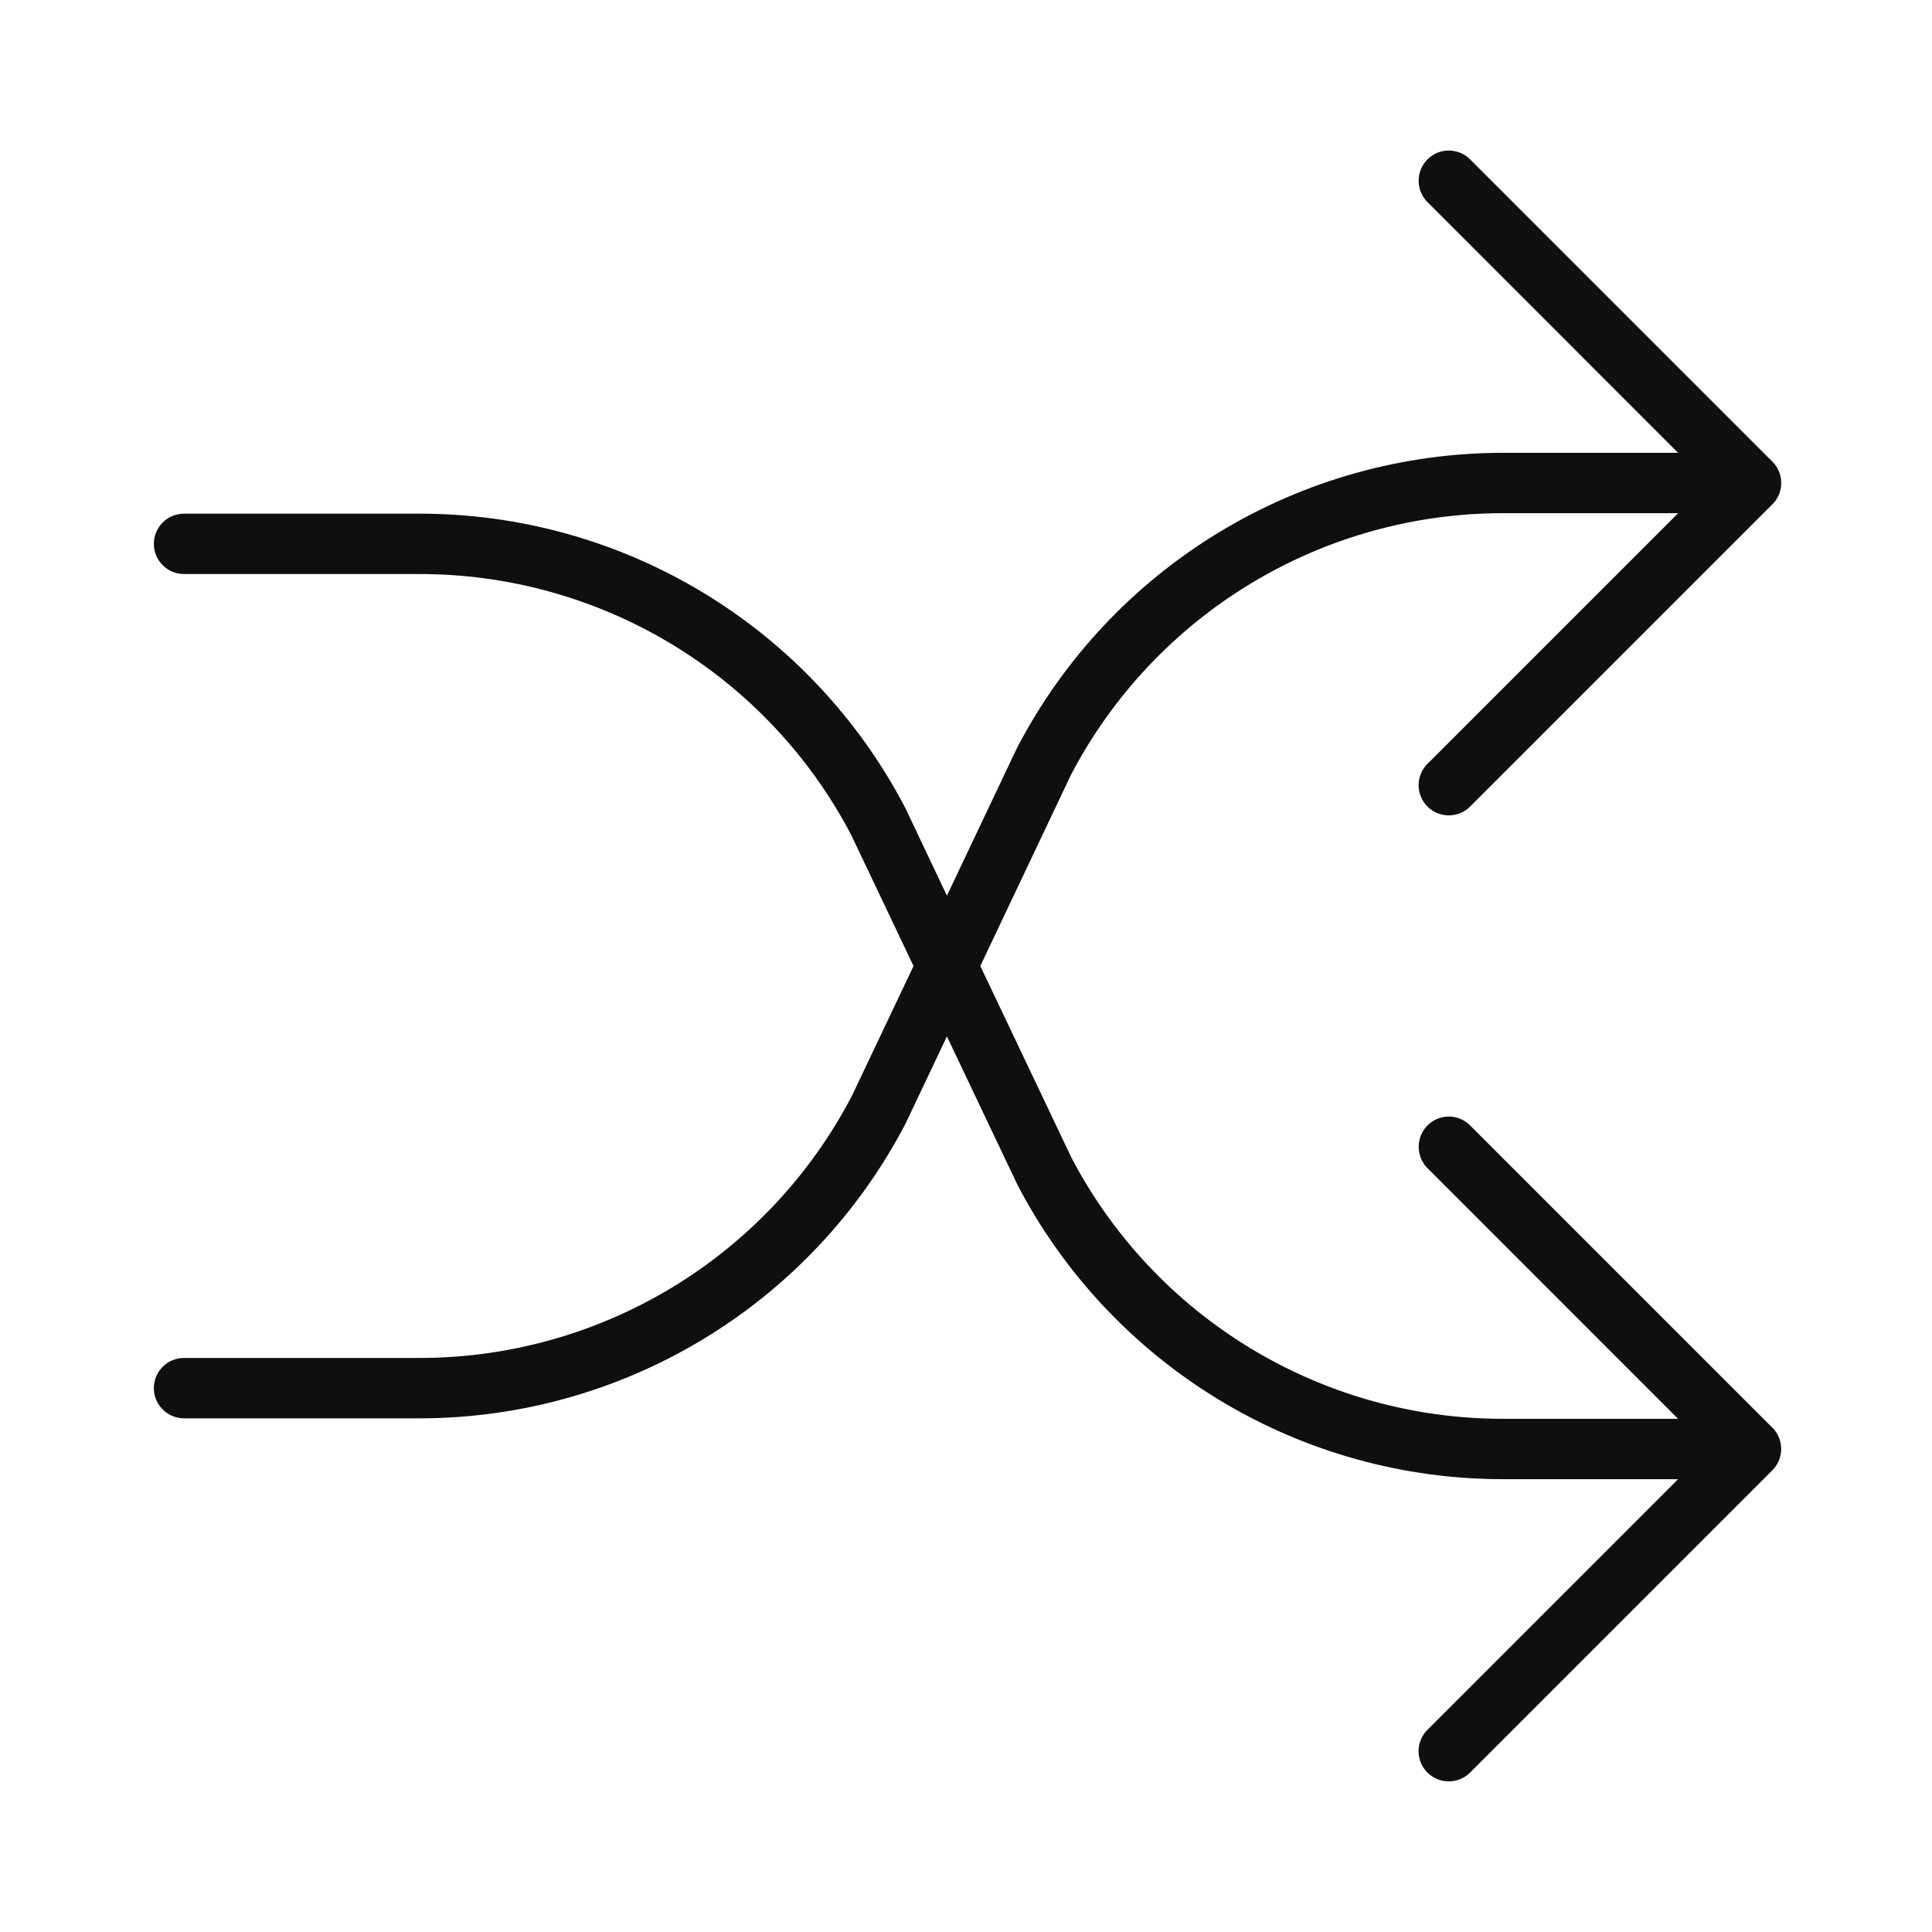 <svg width="32" height="32" viewBox="0 0 32 32" fill="none" xmlns="http://www.w3.org/2000/svg">
<path d="M24.355 18.646C24.297 18.586 24.226 18.542 24.146 18.517C24.067 18.492 23.983 18.487 23.902 18.503C23.82 18.519 23.744 18.555 23.68 18.608C23.616 18.661 23.566 18.729 23.535 18.806C23.498 18.898 23.488 18.999 23.509 19.096C23.529 19.194 23.577 19.283 23.648 19.353L27.794 23.5H24.909C23.435 23.503 21.988 23.102 20.726 22.34C19.463 21.578 18.434 20.485 17.749 19.18L16.237 16L17.737 12.837C18.421 11.527 19.452 10.43 20.717 9.665C21.982 8.9 23.432 8.497 24.91 8.5H27.795L23.649 12.646C23.601 12.692 23.563 12.747 23.537 12.808C23.511 12.869 23.497 12.935 23.497 13.001C23.496 13.068 23.509 13.133 23.534 13.195C23.559 13.256 23.596 13.312 23.643 13.359C23.69 13.406 23.746 13.443 23.807 13.468C23.869 13.493 23.934 13.506 24.001 13.505C24.067 13.505 24.133 13.491 24.194 13.465C24.255 13.439 24.31 13.401 24.356 13.353L29.356 8.353C29.403 8.307 29.44 8.251 29.465 8.191C29.49 8.13 29.503 8.065 29.503 7.999C29.503 7.934 29.49 7.869 29.465 7.808C29.44 7.747 29.403 7.692 29.356 7.646L24.356 2.646C24.31 2.598 24.255 2.56 24.194 2.534C24.133 2.508 24.067 2.494 24.001 2.493C23.934 2.493 23.869 2.505 23.807 2.53C23.746 2.556 23.69 2.593 23.643 2.64C23.596 2.687 23.559 2.742 23.534 2.804C23.509 2.865 23.496 2.931 23.497 2.998C23.497 3.064 23.511 3.13 23.537 3.191C23.563 3.252 23.601 3.307 23.649 3.353L27.794 7.5H24.909C23.246 7.498 21.614 7.953 20.192 8.816C18.77 9.678 17.612 10.914 16.844 12.39L15.684 14.835L14.994 13.381C14.226 11.909 13.068 10.676 11.648 9.817C10.227 8.958 8.598 8.505 6.938 8.508H3.048C2.915 8.508 2.788 8.56 2.695 8.654C2.601 8.748 2.548 8.875 2.548 9.008C2.548 9.14 2.601 9.268 2.695 9.361C2.788 9.455 2.915 9.508 3.048 9.508H6.938C8.412 9.505 9.859 9.906 11.122 10.667C12.384 11.429 13.414 12.522 14.098 13.828L15.131 16.001L14.108 18.155C13.424 19.464 12.394 20.561 11.13 21.326C9.865 22.091 8.416 22.494 6.938 22.492H3.048C2.915 22.492 2.788 22.544 2.695 22.638C2.601 22.732 2.548 22.859 2.548 22.992C2.548 23.124 2.601 23.252 2.695 23.345C2.788 23.439 2.915 23.492 3.048 23.492H6.938C8.601 23.494 10.233 23.038 11.655 22.176C13.078 21.314 14.236 20.077 15.003 18.602L15.684 17.166L16.854 19.628C17.622 21.099 18.78 22.332 20.2 23.191C21.62 24.05 23.249 24.503 24.909 24.5H27.794L23.648 28.646C23.6 28.692 23.562 28.747 23.536 28.808C23.51 28.869 23.496 28.935 23.495 29.001C23.495 29.067 23.508 29.133 23.533 29.195C23.558 29.256 23.595 29.312 23.642 29.359C23.689 29.406 23.745 29.443 23.806 29.468C23.868 29.493 23.933 29.506 24 29.505C24.066 29.505 24.132 29.491 24.193 29.465C24.254 29.439 24.309 29.401 24.355 29.353L29.355 24.353C29.402 24.306 29.439 24.251 29.464 24.191C29.489 24.13 29.502 24.065 29.502 23.999C29.502 23.934 29.489 23.869 29.464 23.808C29.439 23.747 29.402 23.692 29.355 23.646L24.355 18.646Z" fill="#0F0F0F"/>
</svg>
